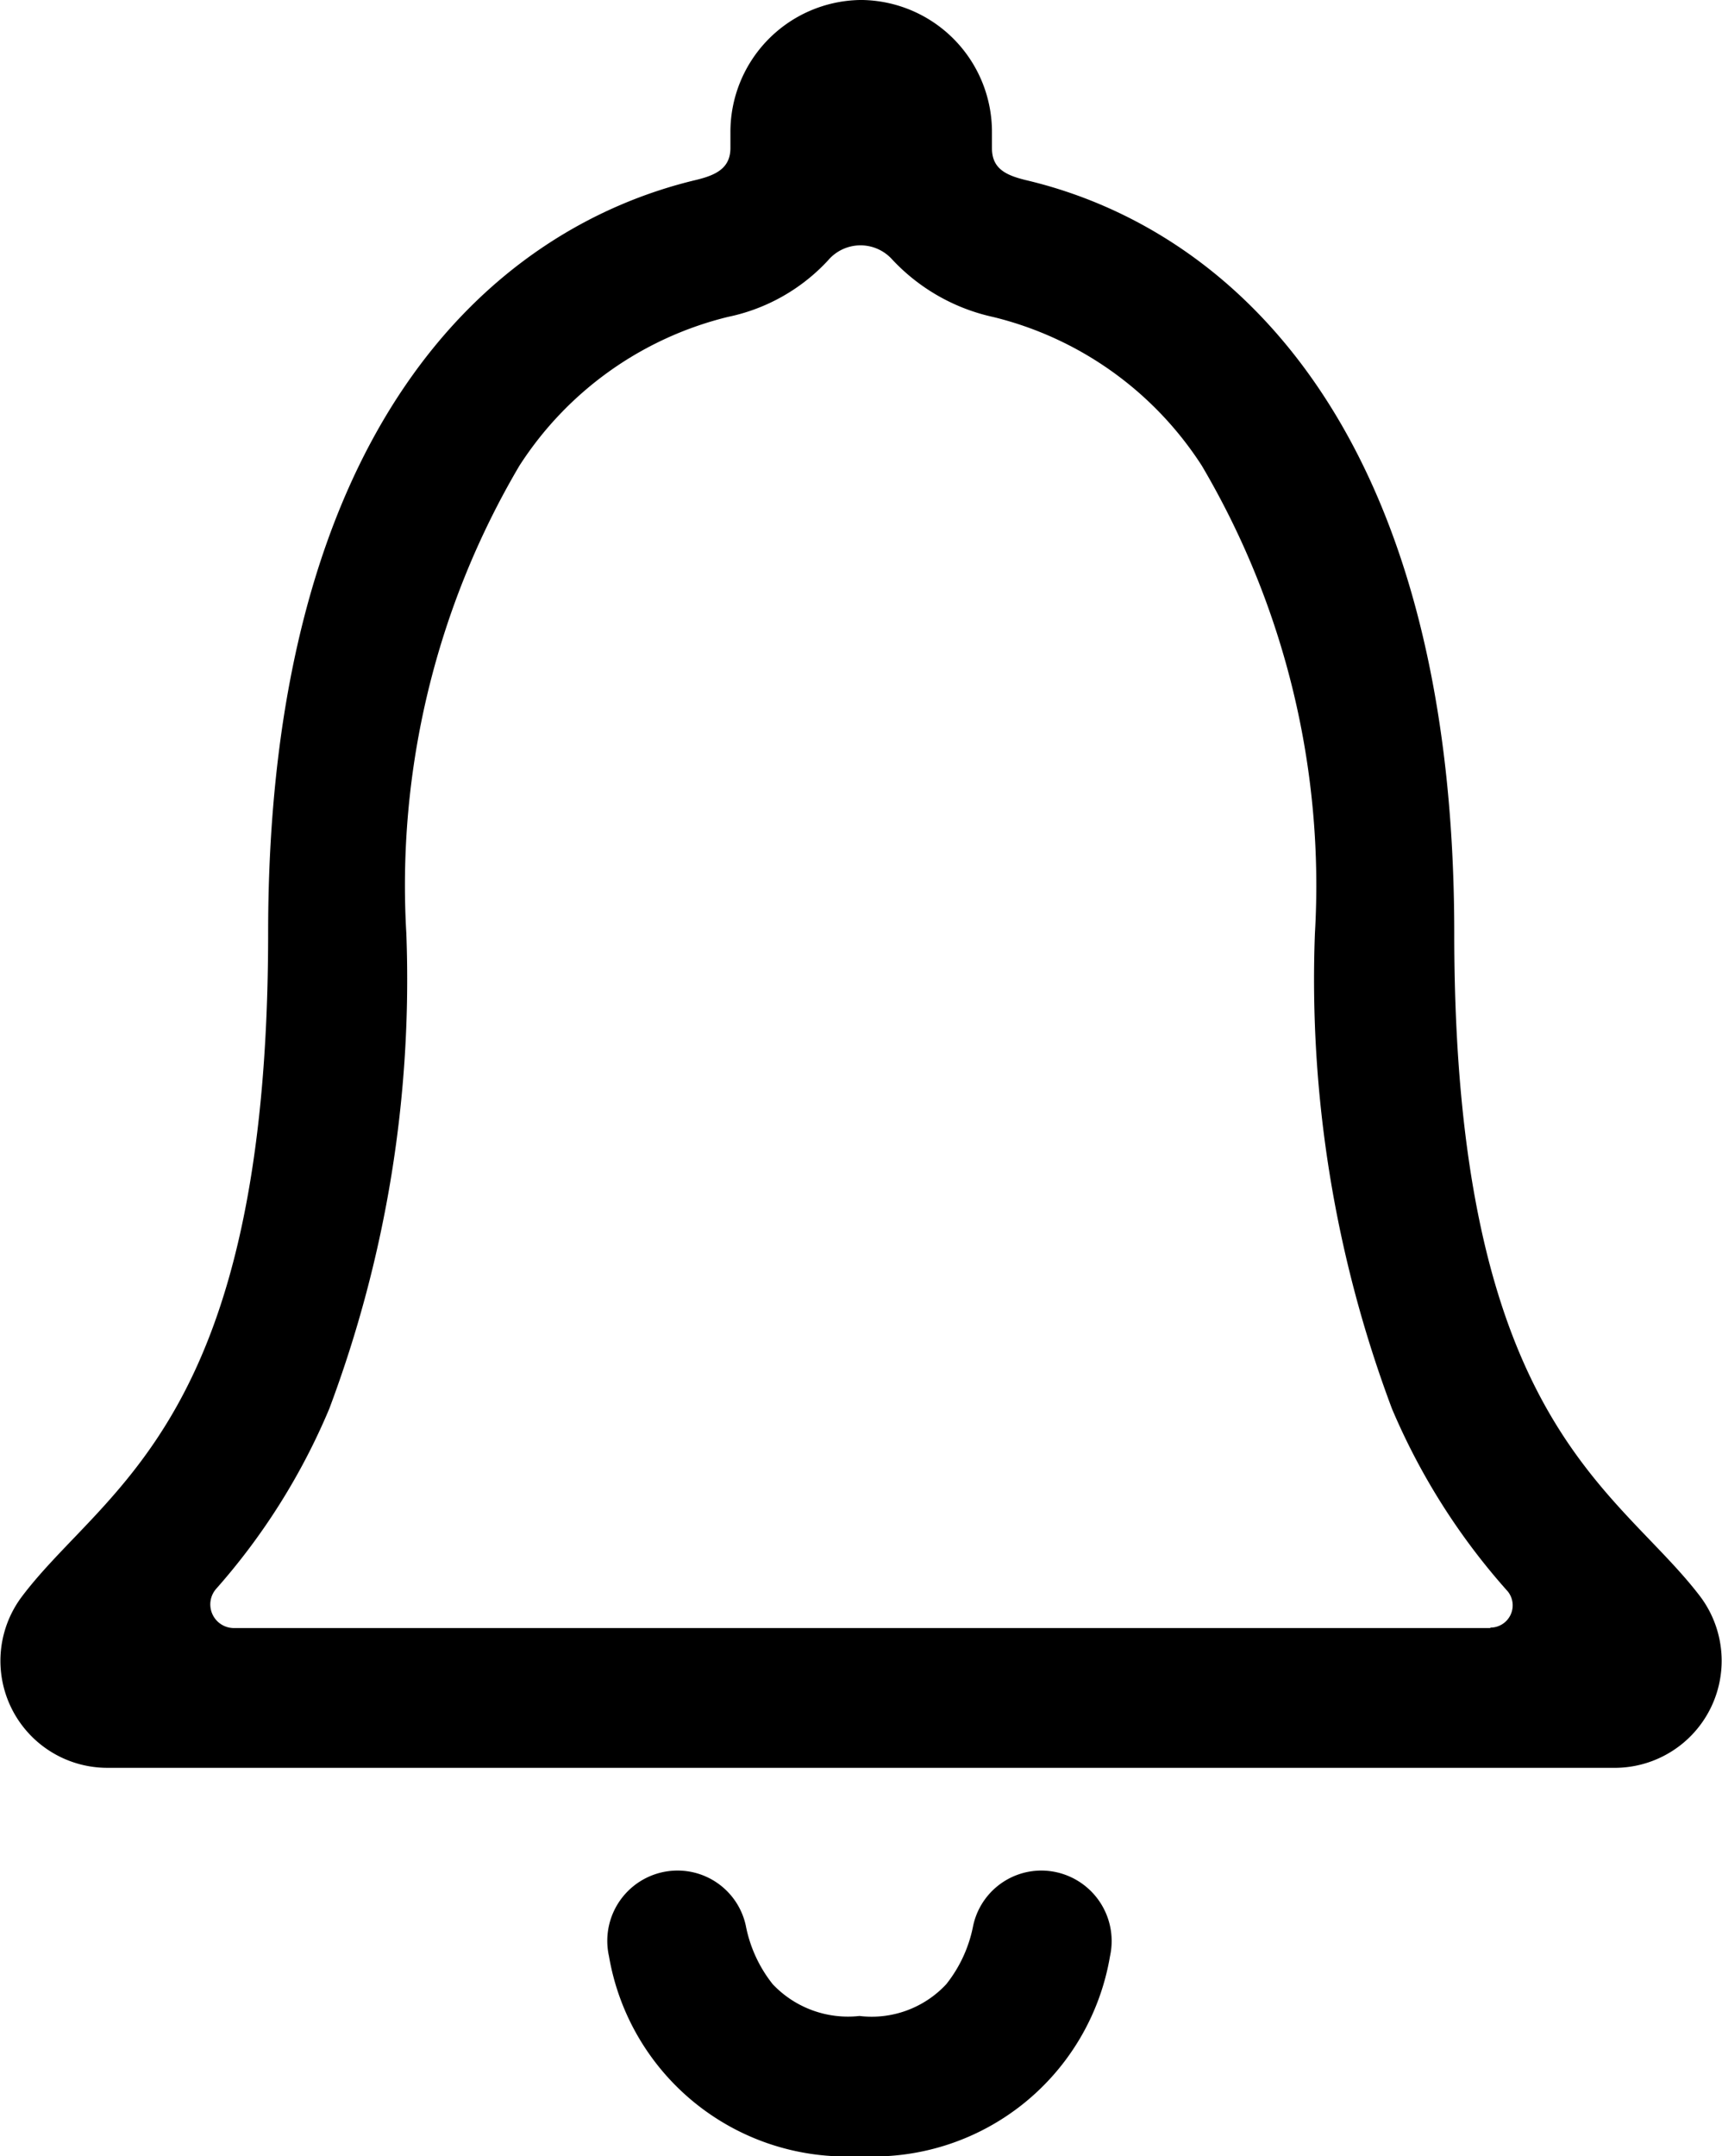 <svg xmlns="http://www.w3.org/2000/svg" width="18.278" height="22.878" viewBox="0 0 18.278 22.878">
  <g id="Icon_ionic-ios-notifications-outline" data-name="Icon ionic-ios-notifications-outline" transform="translate(0 0)">
    <path id="Path_1285" data-name="Path 1285" d="M19.311,28.336a.741.741,0,0,0-.726.583,1.433,1.433,0,0,1-.286.623,1.081,1.081,0,0,1-.921.337,1.1,1.1,0,0,1-.921-.337,1.433,1.433,0,0,1-.286-.623.741.741,0,0,0-.726-.583h0a.746.746,0,0,0-.726.909,2.555,2.555,0,0,0,2.659,2.121,2.55,2.55,0,0,0,2.659-2.121.748.748,0,0,0-.726-.909Z" transform="translate(-8.255 -8.488)"/>
    <path id="Path_1286" data-name="Path 1286" d="M24.824,20.873c-.881-1.161-2.613-1.841-2.613-7.039,0-5.335-2.356-7.479-4.552-7.994-.206-.051-.355-.12-.355-.337V5.337A1.4,1.4,0,0,0,15.932,3.93H15.9a1.4,1.4,0,0,0-1.372,1.407V5.5c0,.212-.149.286-.355.337-2.2.52-4.552,2.659-4.552,7.994,0,5.2-1.733,5.872-2.613,7.039a1.135,1.135,0,0,0,.909,1.818H23.932A1.136,1.136,0,0,0,24.824,20.873Zm-2.23.332H9.259a.251.251,0,0,1-.189-.417,6.927,6.927,0,0,0,1.2-1.91,12.958,12.958,0,0,0,.818-5.043,8.769,8.769,0,0,1,1.2-4.963A3.669,3.669,0,0,1,14.5,7.293a2,2,0,0,0,1.064-.6.452.452,0,0,1,.68-.011,2.072,2.072,0,0,0,1.075.612,3.669,3.669,0,0,1,2.213,1.578,8.769,8.769,0,0,1,1.2,4.963,12.958,12.958,0,0,0,.818,5.043,7.006,7.006,0,0,0,1.229,1.938A.236.236,0,0,1,22.594,21.2Z" transform="translate(-6.775 -3.93)"/>
  </g>
</svg>
